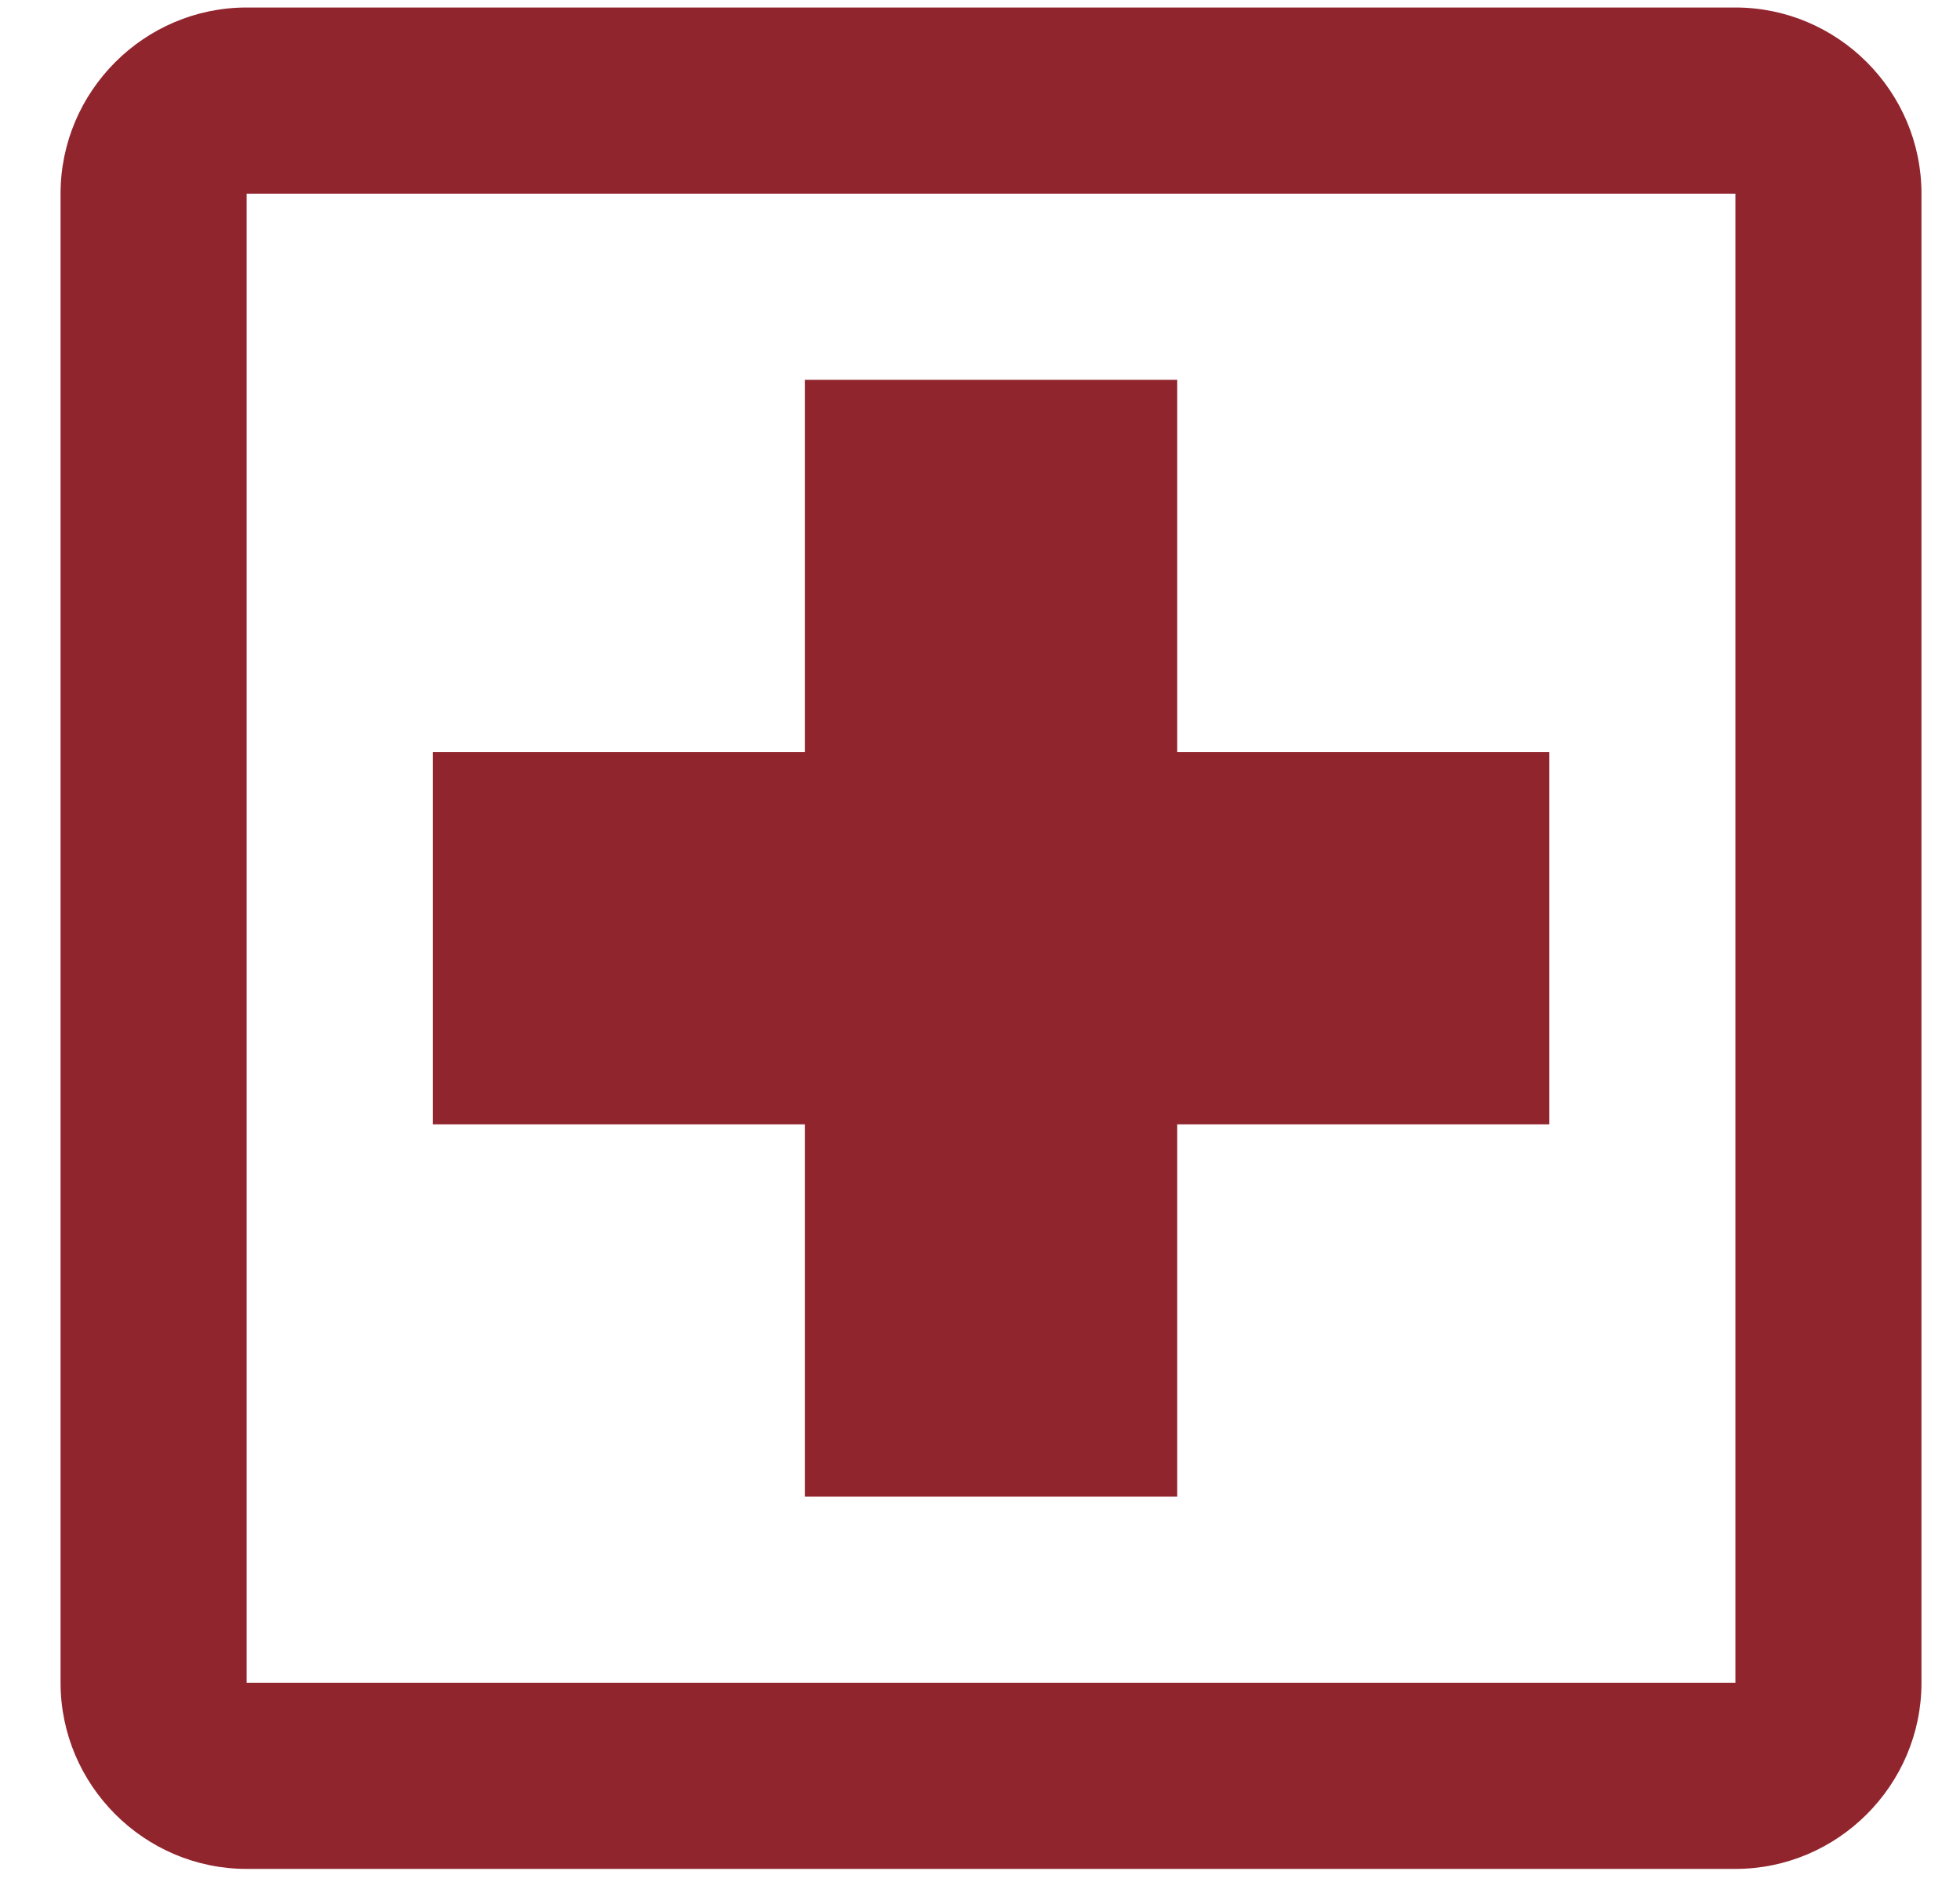 <svg width="29" height="28" viewBox="0 0 29 28" fill="none" xmlns="http://www.w3.org/2000/svg">
<path d="M22.924 16.632H17.417V22.139H11.91V16.632H6.403V11.125H11.91V5.618H17.417V11.125H22.924V16.632ZM25.677 0.111H3.649C2.135 0.111 0.896 1.35 0.896 2.865V24.892C0.896 26.407 2.135 27.646 3.649 27.646H25.677C27.191 27.646 28.43 26.407 28.43 24.892V2.865C28.43 1.35 27.191 0.111 25.677 0.111ZM25.677 24.892H3.649V2.865H25.677V24.892Z" fill="#91252E"/>
</svg>
